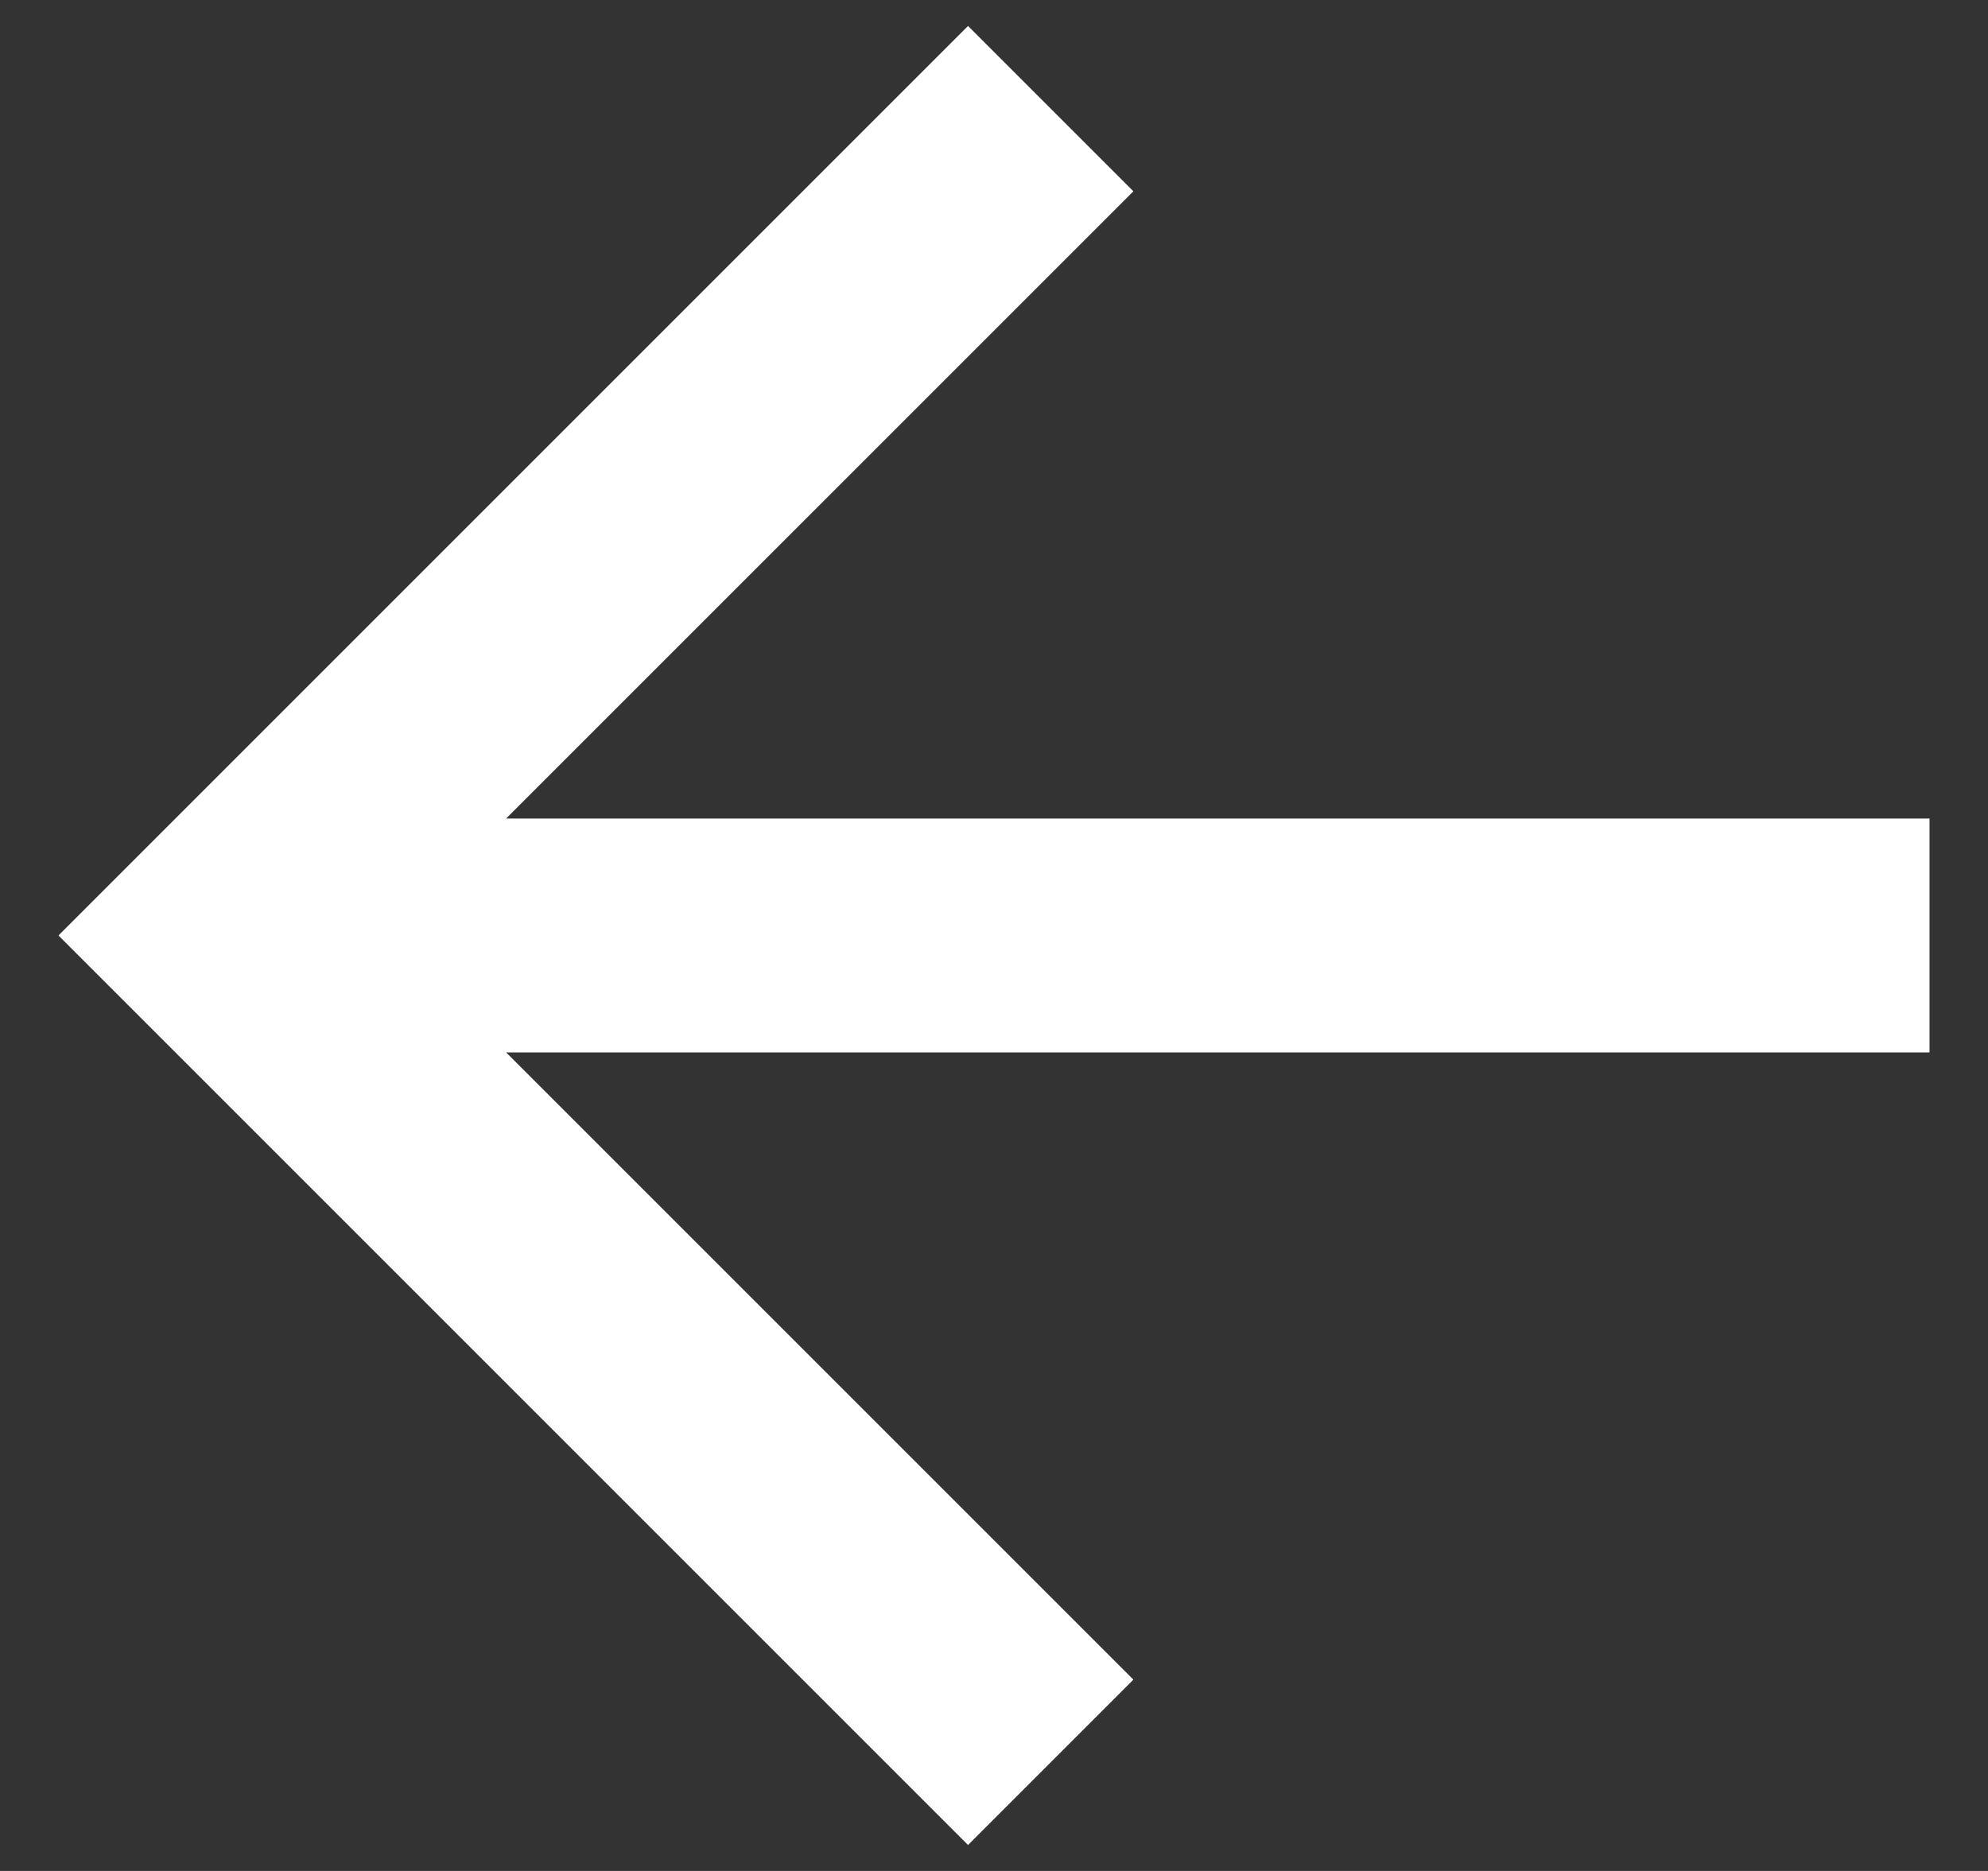 <svg width="17" height="16" viewBox="0 0 17 16" fill="none" xmlns="http://www.w3.org/2000/svg">
<rect x="0" y="0" width="17" height="16" fill="#333333" stroke="none"/>
<path d="M4.328 7H16.5V9H4.328L9.692 14.364L8.278 15.778L0.5 8L8.278 0.222L9.692 1.636L4.328 7Z" fill="white"/>
</svg>
